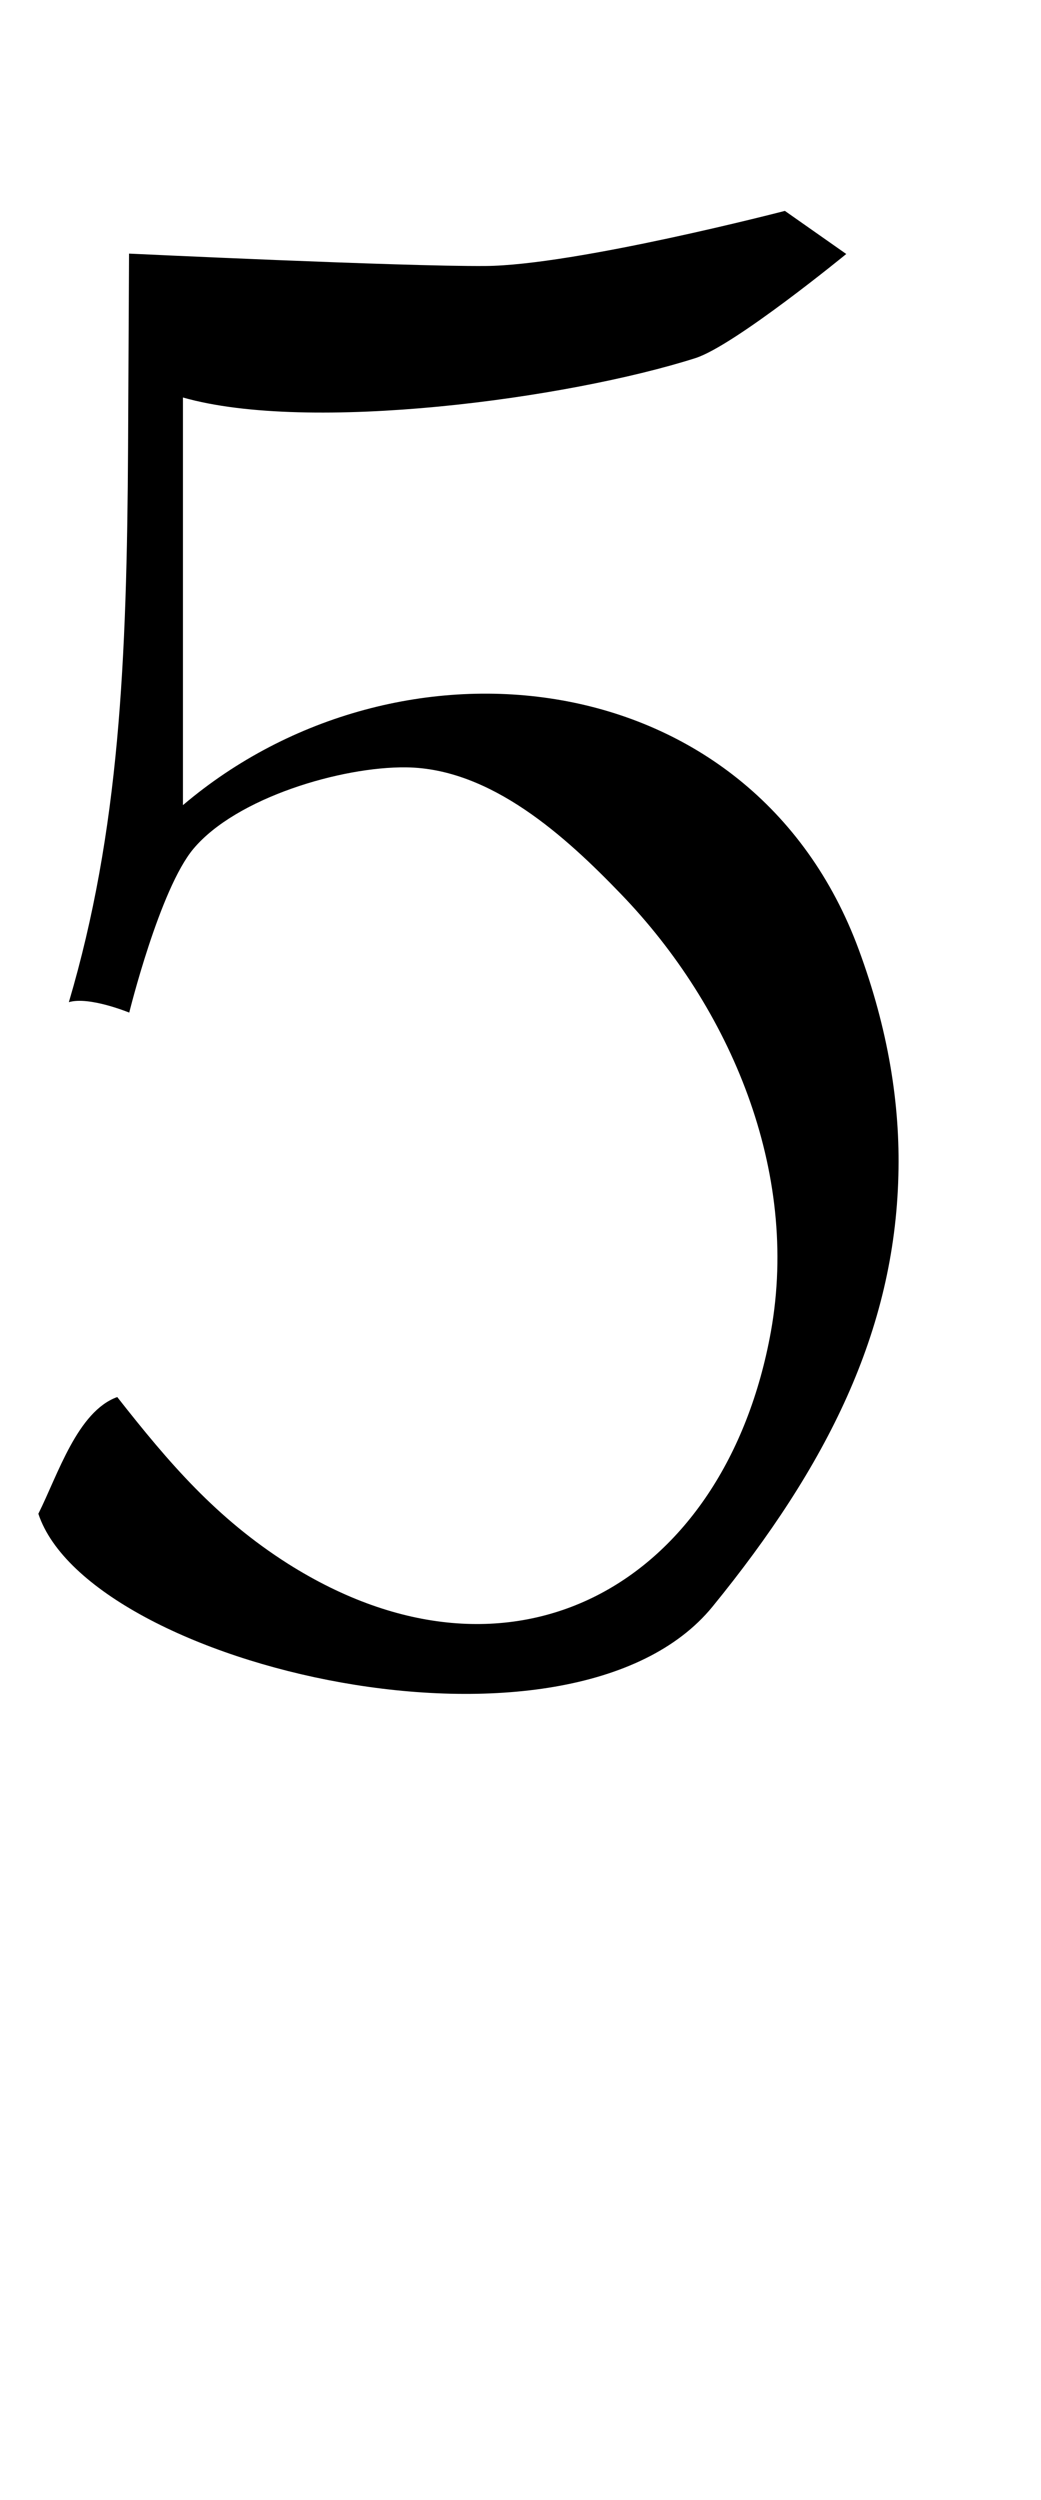<?xml version="1.0" encoding="UTF-8" standalone="no"?>
<!-- Created with Inkscape (http://www.inkscape.org/) -->

<svg
   width="20"
   height="48"
   viewBox="0 0 5.292 12.7"
   version="1.1"
   id="svg5"
   inkscape:version="1.1.1 (3bf5ae0d25, 2021-09-20)"
   sodipodi:docname="5.svg"
   xmlns:inkscape="http://www.inkscape.org/namespaces/inkscape"
   xmlns:sodipodi="http://sodipodi.sourceforge.net/DTD/sodipodi-0.dtd"
   xmlns="http://www.w3.org/2000/svg"
   xmlns:svg="http://www.w3.org/2000/svg">
  <sodipodi:namedview
     id="namedview7"
     pagecolor="#ffffff"
     bordercolor="#666666"
     borderopacity="1.0"
     inkscape:pageshadow="2"
     inkscape:pageopacity="0.0"
     inkscape:pagecheckerboard="0"
     inkscape:document-units="mm"
     showgrid="false"
     showguides="true"
     inkscape:guide-bbox="true"
     units="px"
     width="32px"
     inkscape:zoom="12.414927"
     inkscape:cx="4.7120696"
     inkscape:cy="14.216757"
     inkscape:window-width="1889"
     inkscape:window-height="1058"
     inkscape:window-x="31"
     inkscape:window-y="0"
     inkscape:window-maximized="1"
     inkscape:current-layer="layer1">
    <sodipodi:guide
       position="0,4.233"
       orientation="0,1"
       id="guide824"
       inkscape:label=""
       inkscape:locked="false"
       inkscape:color="rgb(0,0,255)" />
  </sodipodi:namedview>
  <defs
     id="defs2" />
  <g
     inkscape:label="Layer 1"
     inkscape:groupmode="layer"
     id="layer1">
    <path
       style="opacity:1;fill:#000000;stroke:none;stroke-width:0.067"
       d="m 0.35,5.091 c 0.103,-0.031 0.307,0.053 0.307,0.053 0,0 0.155,-0.629 0.327,-0.833 0.218,-0.259 0.752,-0.417 1.081,-0.413 0.431,0.005 0.811,0.352 1.092,0.644 0.557,0.577 0.908,1.408 0.762,2.222 -0.232,1.285 -1.314,1.901 -2.455,1.18 C 1.099,7.712 0.86,7.433 0.596,7.097 0.394,7.17 0.295,7.49 0.195,7.69 0.452,8.467 2.903,9.042 3.622,8.162 4.206,7.446 4.547,6.762 4.567,5.972 4.577,5.607 4.514,5.226 4.366,4.825 3.823,3.352 2.023,3.162 0.93,4.09 V 2.019 C 1.572,2.202 2.884,2.026 3.535,1.819 3.733,1.756 4.302,1.29 4.302,1.29 l -0.312,-0.219 c 0,0 -1.066,0.277 -1.524,0.28 -0.42,0.003 -1.81,-0.063 -1.81,-0.063 l -0.005,0.987 c -0.006,1.082 -0.044,1.947 -0.301,2.816 z"
       id="path1092"
       sodipodi:nodetypes="ccssccsccsscccsccscsc" />
  </g>
</svg>
